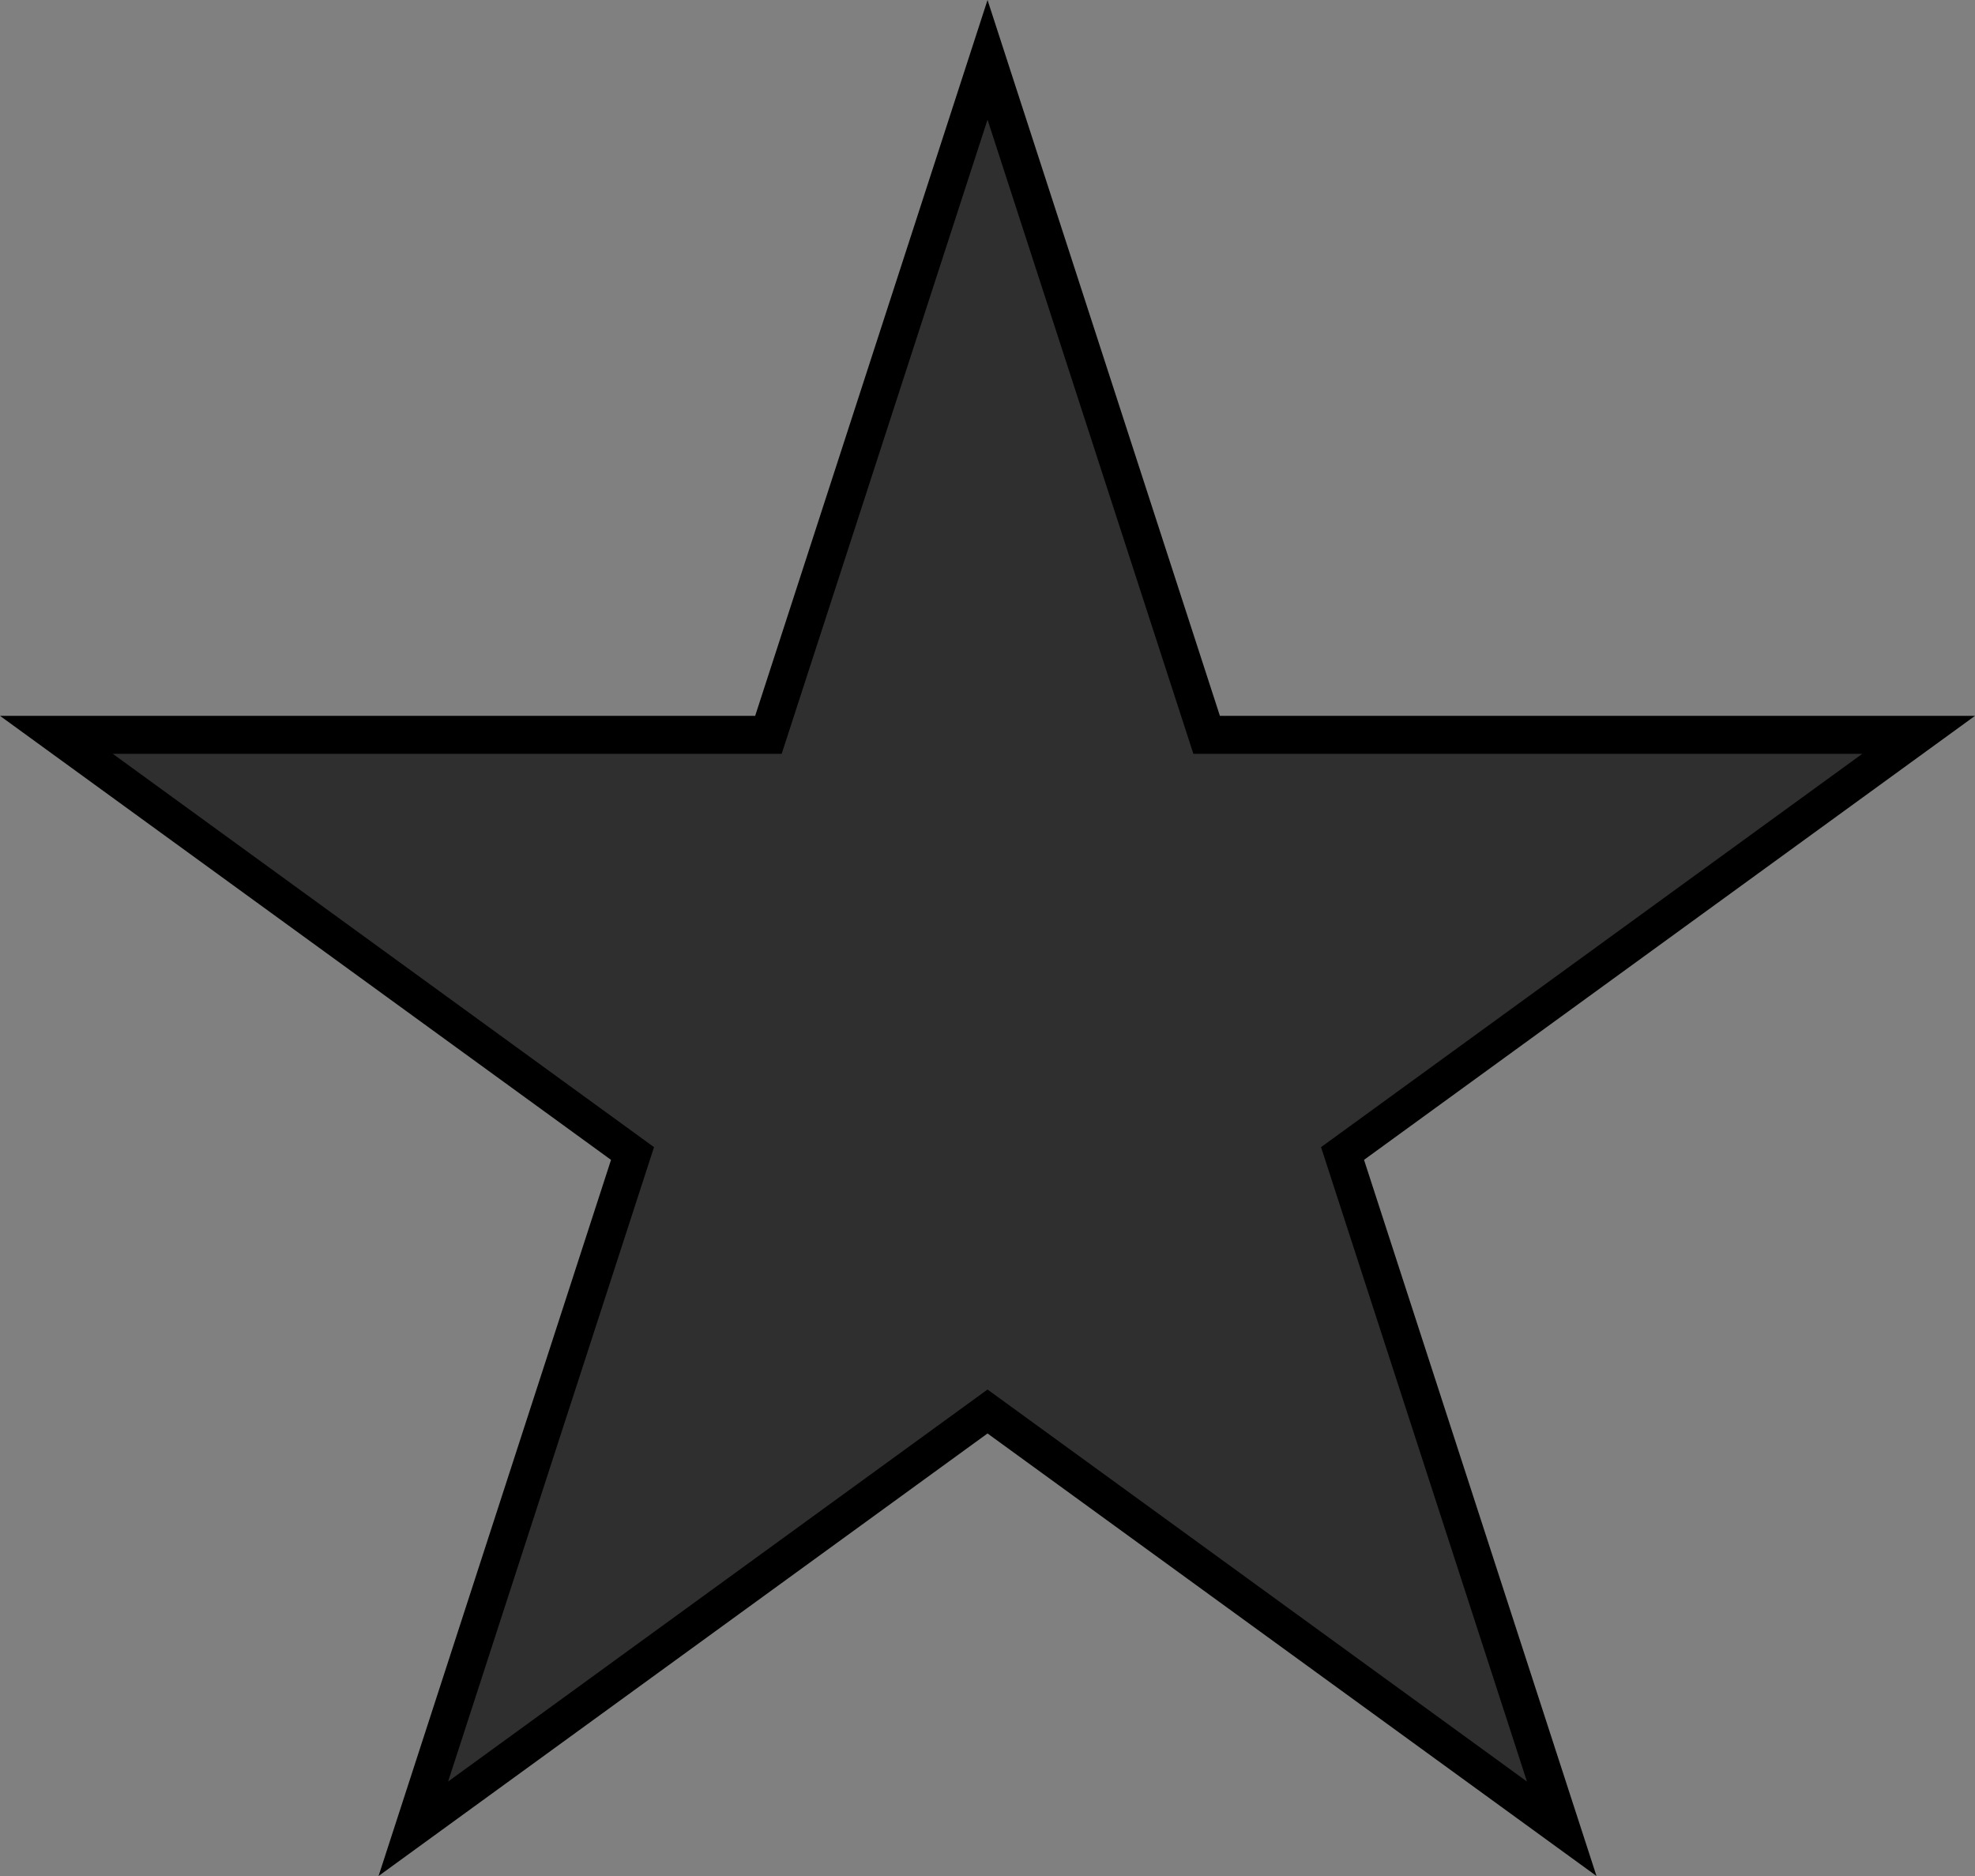 <svg version="1.1" xmlns="http://www.w3.org/2000/svg" xmlns:xlink="http://www.w3.org/1999/xlink" width="30.019" height="28.518" viewBox="0,0,30.019,28.518"><rect x="0" y="0" width="30.019" height="28.518" fill="#808080" stroke="none"/><g transform="translate(-205.49,-93.741)"><g data-paper-data="{&quot;isPaintingLayer&quot;:true}" fill-rule="nonzero" stroke="none" stroke-width="1" stroke-linecap="butt" stroke-linejoin="miter" stroke-miterlimit="10" stroke-dasharray="" stroke-dashoffset="0" style="mix-blend-mode: normal"><path d="M211.244,122.259l9.256,-28.518l9.256,28.518l-24.266,-17.636h30.019" fill="#000000"/><path d="M212.301,120.823l8.199,-25.263l8.199,25.263l-21.495,-15.623h26.592" fill-opacity="0.184" fill="#ffffff"/></g></g></svg>